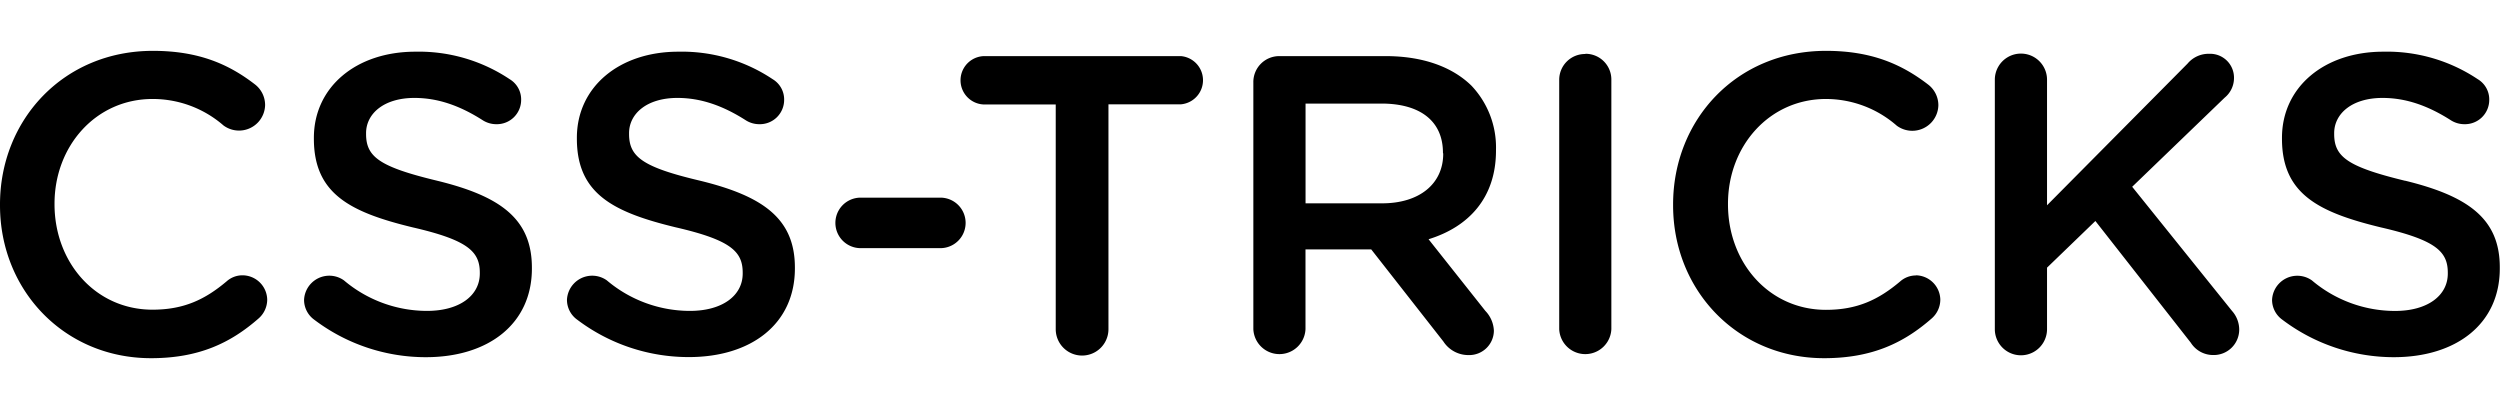 <svg class="icon-logo-text" width="214px" height="35px" viewBox="0 0 474.15 58.26">
<path d="M46 42.57a4.5 4.5 0 0 0-3 1.13c-4.1 3.46-8.13 5.39-14.08 5.39-10.78 0-18.58-8.93-18.58-20v-.09c0-11 7.88-19.87 18.58-19.87a20.42 20.42 0 0 1 13.48 5.03 4.95 4.95 0 0 0 7.88-3.86 4.94 4.94 0 0 0-1.93-3.94c-4.91-3.79-10.62-6.36-19.35-6.36-17 0-29 13.12-29 29.13v.16c0 16.17 12.23 29 28.64 29 9.09 0 15.12-2.9 20.43-7.56a4.76 4.76 0 0 0 1.61-3.54 4.71 4.71 0 0 0-4.68-4.62zm36.86-17.95c-10.86-2.62-13.43-4.5-13.43-8.85v-.16c0-3.7 3.38-6.68 9.17-6.68 4.43 0 8.61 1.45 13 4.26a4.78 4.78 0 0 0 2.57.72 4.6 4.6 0 0 0 4.67-4.59 4.47 4.47 0 0 0-2.17-3.94 31 31 0 0 0-17.91-5.22c-11.18 0-19.23 6.68-19.23 16.34v.16c0 10.38 6.76 13.92 18.74 16.82 10.46 2.41 12.73 4.58 12.73 8.6v.16c0 4.18-3.86 7.08-10 7.08a24.42 24.42 0 0 1-15.77-5.79 4.79 4.79 0 0 0-7.56 3.7 4.64 4.64 0 0 0 1.94 3.77 35.05 35.05 0 0 0 21.16 7.1c11.83 0 20.11-6.28 20.11-16.82v-.16c0-9.34-6.11-13.6-18.02-16.5zm49.88 0c-10.86-2.57-13.43-4.51-13.43-8.85v-.16c0-3.7 3.38-6.68 9.17-6.68 4.42 0 8.61 1.45 13 4.26a4.78 4.78 0 0 0 2.57.72 4.6 4.6 0 0 0 4.67-4.59 4.47 4.47 0 0 0-2.17-3.94 31 31 0 0 0-17.91-5.22c-11.18 0-19.23 6.68-19.23 16.33v.16c0 10.38 6.76 13.92 18.74 16.82 10.46 2.41 12.71 4.59 12.71 8.61v.16c0 4.18-3.86 7.08-10 7.08a24.42 24.42 0 0 1-15.77-5.79 4.79 4.79 0 0 0-7.56 3.7 4.64 4.64 0 0 0 1.96 3.77 35.05 35.05 0 0 0 21.16 7.08c11.83 0 20.11-6.28 20.11-16.82v-.16c0-9.32-6.11-13.58-18.02-16.48zm45.62 3.22h-15.13a4.79 4.79 0 0 0 0 9.58h15.12a4.79 4.79 0 0 0 0-9.58zm45.64-26.84h-37.45a4.59 4.59 0 0 0 0 9.17h13.68v42.62a5 5 0 0 0 10 0v-42.65h13.77a4.59 4.59 0 0 0 0-9.14zm38.86 0h-20.15a4.91 4.91 0 0 0-5 5v46.79a4.95 4.95 0 0 0 9.89 0v-15.13h12.47l13.68 17.46a5.65 5.65 0 0 0 4.83 2.58 4.67 4.67 0 0 0 4.75-4.59 5.74 5.74 0 0 0-1.61-3.78l-10.78-13.6c7.56-2.33 12.79-7.81 12.79-16.82v-.16a17 17 0 0 0-4.66-12.15c-3.62-3.54-9.17-5.6-16.25-5.6zm10.86 18.51c0 5.71-4.51 9.41-11.58 9.41h-14.53v-18.92h14.39c7.32 0 11.67 3.3 11.67 9.33zm27-18.91a4.89 4.89 0 0 0-5 4.91v47.28a4.95 4.95 0 0 0 9.89 0v-47.32a4.88 4.88 0 0 0-4.98-4.91zm62.67 42a4.5 4.5 0 0 0-3 1.13c-4.1 3.46-8.13 5.39-14.08 5.39-10.78 0-18.58-8.93-18.58-20v-.12c0-11 7.88-19.87 18.58-19.87a20.42 20.42 0 0 1 13.44 5.07 4.95 4.95 0 0 0 7.88-3.86 4.94 4.94 0 0 0-1.93-3.94c-4.98-3.83-10.7-6.4-19.38-6.4-17.06 0-29 13.12-29 29.13v.16c0 16.17 12.23 29 28.64 29 9.09 0 15.12-2.9 20.43-7.56a4.76 4.76 0 0 0 1.61-3.58 4.71 4.71 0 0 0-4.7-4.58zm41-16.82l17.54-16.9a4.81 4.81 0 0 0 1.77-3.7 4.53 4.53 0 0 0-4.7-4.62 5.2 5.2 0 0 0-4.1 1.85l-26.66 26.88v-23.82a4.95 4.95 0 0 0-9.9 0v47.32a4.95 4.95 0 0 0 9.9 0v-11.67l9.17-8.85 18.1 23.09a5 5 0 0 0 4.18 2.33 4.83 4.83 0 0 0 5-4.83 5.36 5.36 0 0 0-1.37-3.54zm51.8-1.13c-10.92-2.65-13.49-4.53-13.49-8.88v-.16c0-3.7 3.38-6.68 9.17-6.68 4.42 0 8.61 1.45 13 4.26a4.78 4.78 0 0 0 2.57.72 4.6 4.6 0 0 0 4.67-4.59 4.47 4.47 0 0 0-2.17-3.94 31 31 0 0 0-17.94-5.22c-11.15 0-19.2 6.68-19.2 16.34v.16c0 10.38 6.76 13.92 18.74 16.82 10.46 2.41 12.71 4.59 12.71 8.61v.16c0 4.18-3.86 7.08-10 7.08a24.42 24.42 0 0 1-15.77-5.79 4.79 4.79 0 0 0-7.56 3.7 4.64 4.64 0 0 0 1.96 3.76 35.05 35.05 0 0 0 21.12 7.1c11.83 0 20.11-6.28 20.11-16.82v-.16c.04-9.34-6.11-13.6-17.98-16.5z"></path>
</svg>